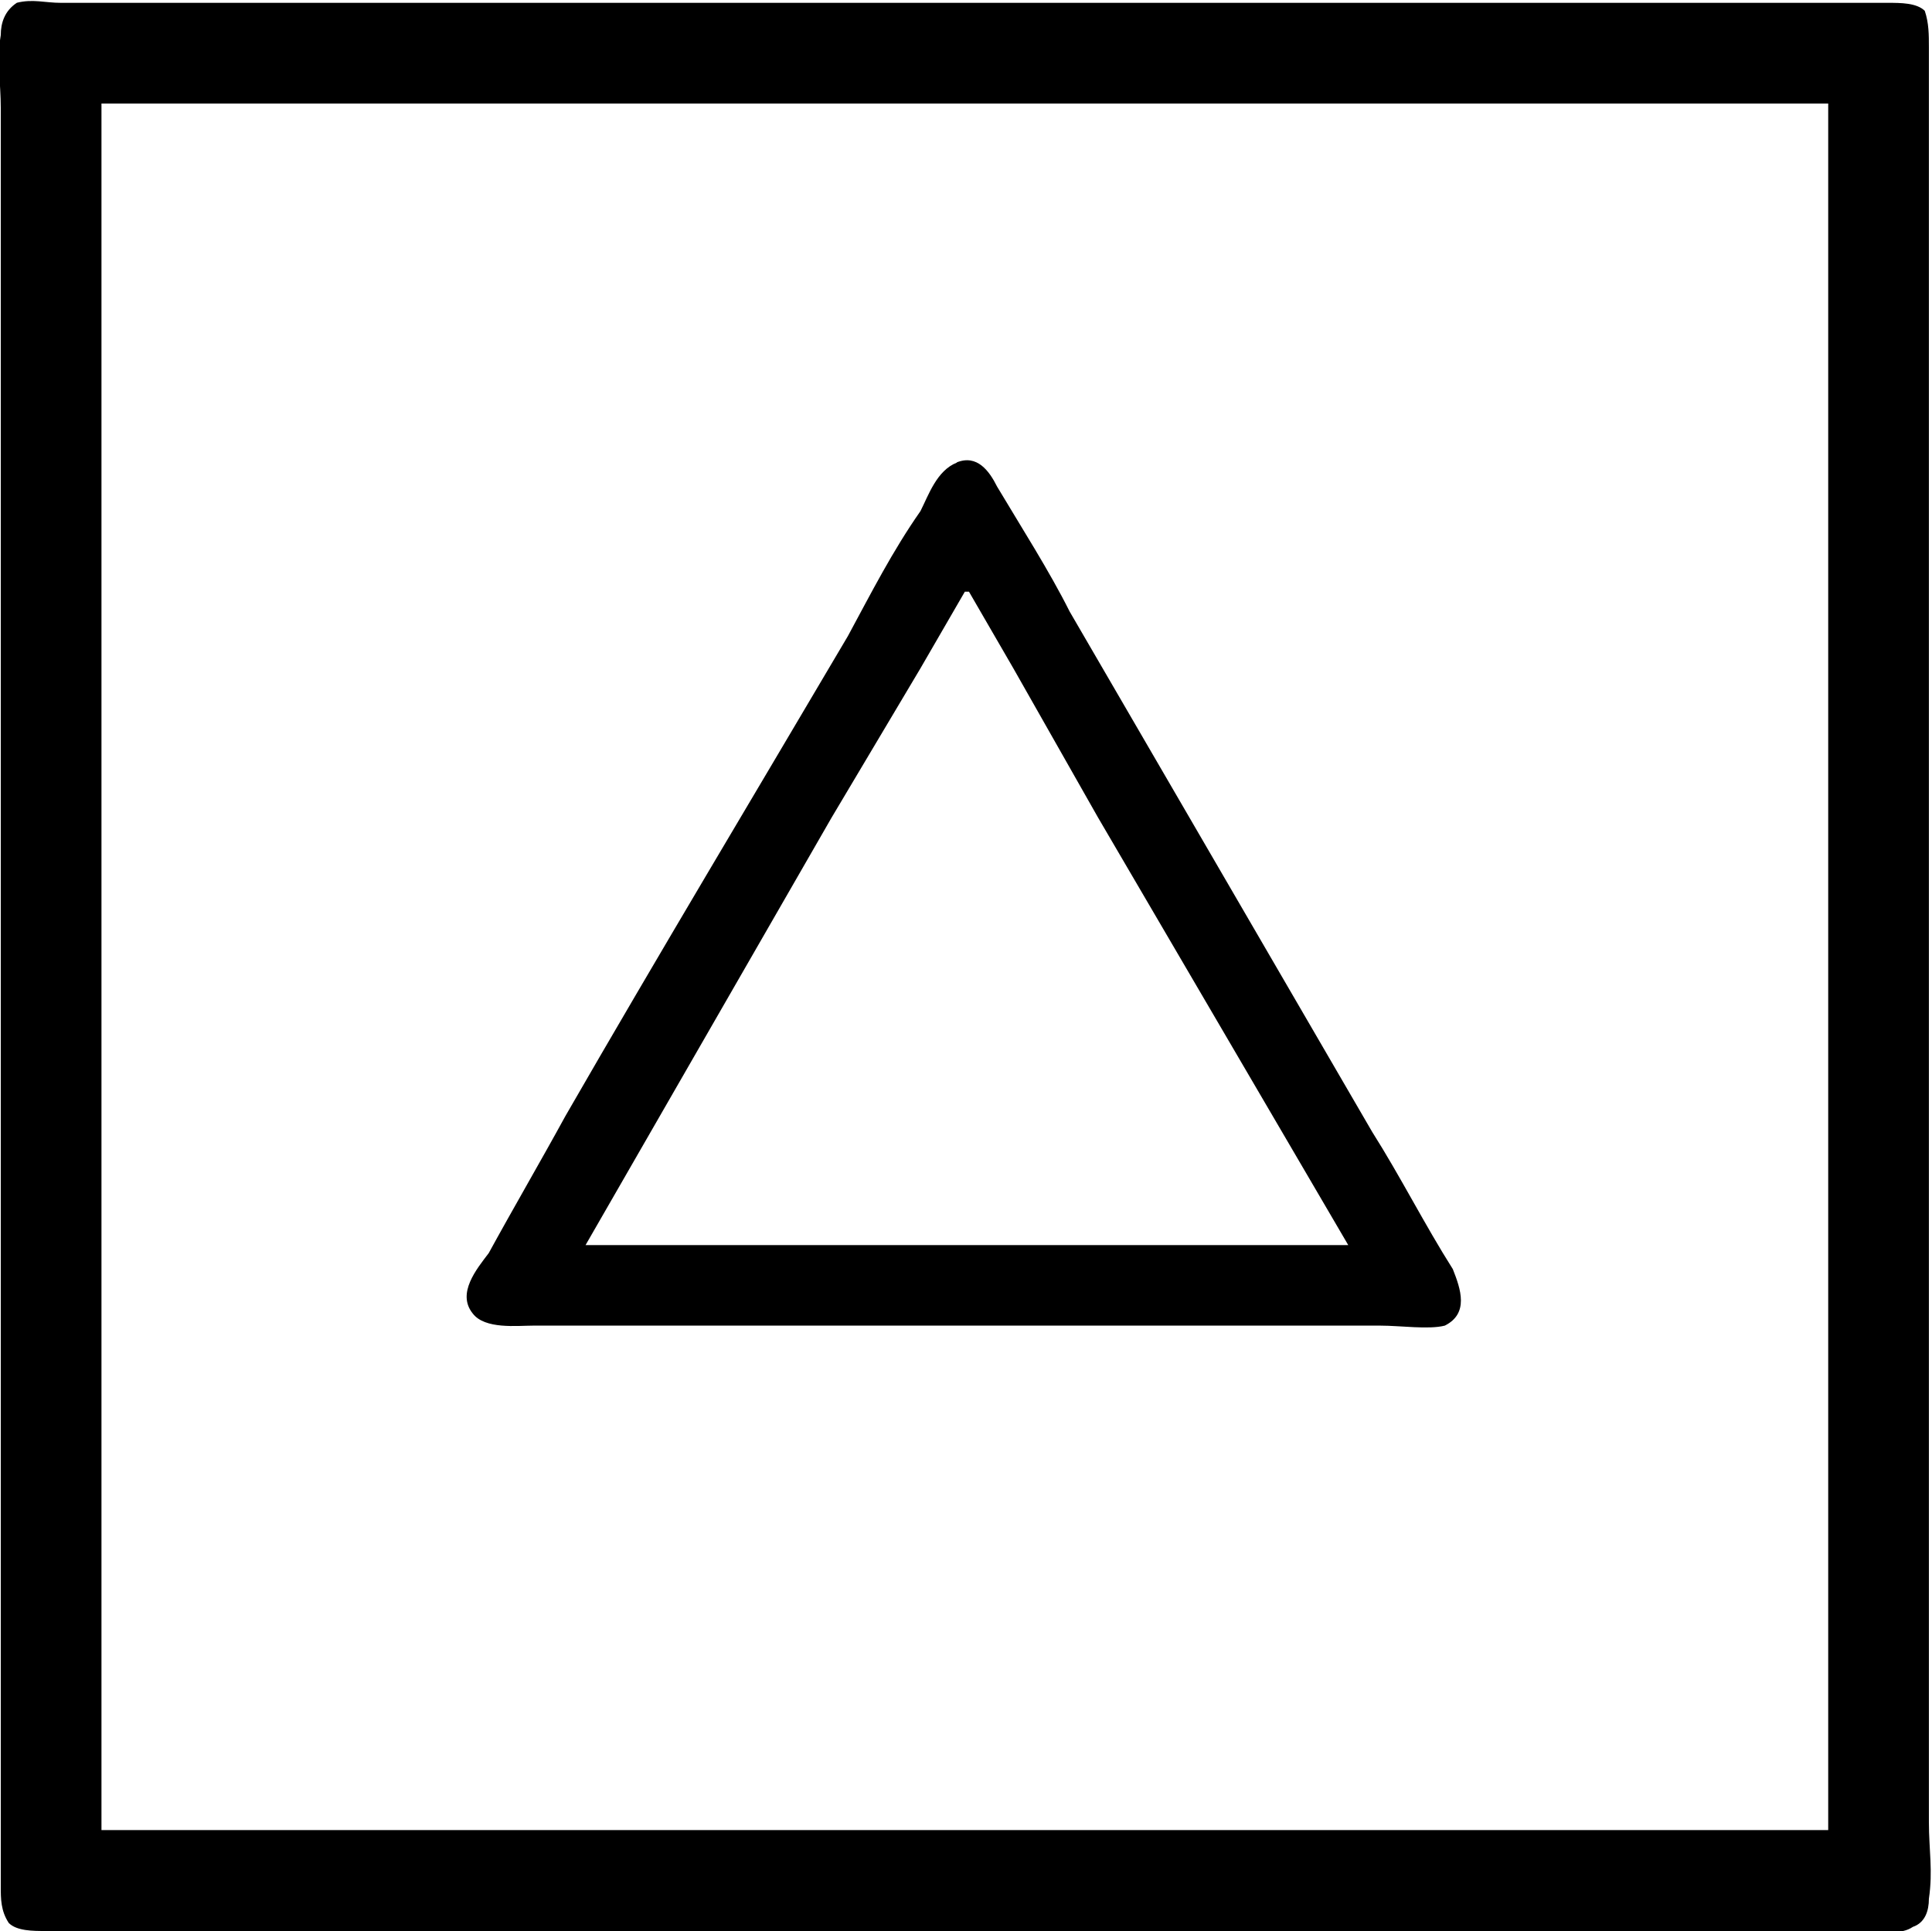 <?xml version="1.0" encoding="UTF-8"?>
<svg fill="#000000" version="1.1" viewBox="0 0 7.483 7.48" xmlns="http://www.w3.org/2000/svg" xmlns:xlink="http://www.w3.org/1999/xlink">
<defs>
<g id="a">
<path d="m0.203-6.234c-0.047 0.031-0.062 0.078-0.062 0.125-0.016 0.094 0 0.188 0 0.281v6.891c0 0.047 0 0.094 0.031 0.141 0.031 0.031 0.094 0.031 0.141 0.031h0.297 6.781c0.047 0 0.109 0.016 0.156-0.016 0.047-0.016 0.062-0.062 0.062-0.109 0.016-0.109 0-0.188 0-0.297v-6.875c0-0.047 0-0.094-0.016-0.141-0.031-0.031-0.094-0.031-0.141-0.031h-0.312-6.766c-0.062 0-0.109-0.016-0.172 0zm3.641 1.781c-0.078 0.031-0.109 0.125-0.141 0.188-0.109 0.156-0.188 0.312-0.281 0.484-0.359 0.609-0.734 1.234-1.094 1.859-0.094 0.172-0.203 0.359-0.297 0.531-0.047 0.062-0.125 0.156-0.062 0.234 0.047 0.062 0.172 0.047 0.234 0.047h3.281c0.078 0 0.188 0.016 0.25 0 0.094-0.047 0.062-0.141 0.031-0.219-0.109-0.172-0.203-0.359-0.312-0.531l-1.172-2.016c-0.078-0.156-0.188-0.328-0.281-0.484-0.031-0.062-0.078-0.125-0.156-0.094zm-1.438 3.031 0.953-1.656 0.344-0.578 0.172-0.297h0.016l0.172 0.297 0.328 0.578 0.969 1.656zm-1.875 2.266v-6.688h6.688v6.688z"/>
</g>
</defs>
<g transform="translate(-148.85 -128.52)">
<use x="148.712" y="134.765" xlink:href="#a"/>
</g>
</svg>
